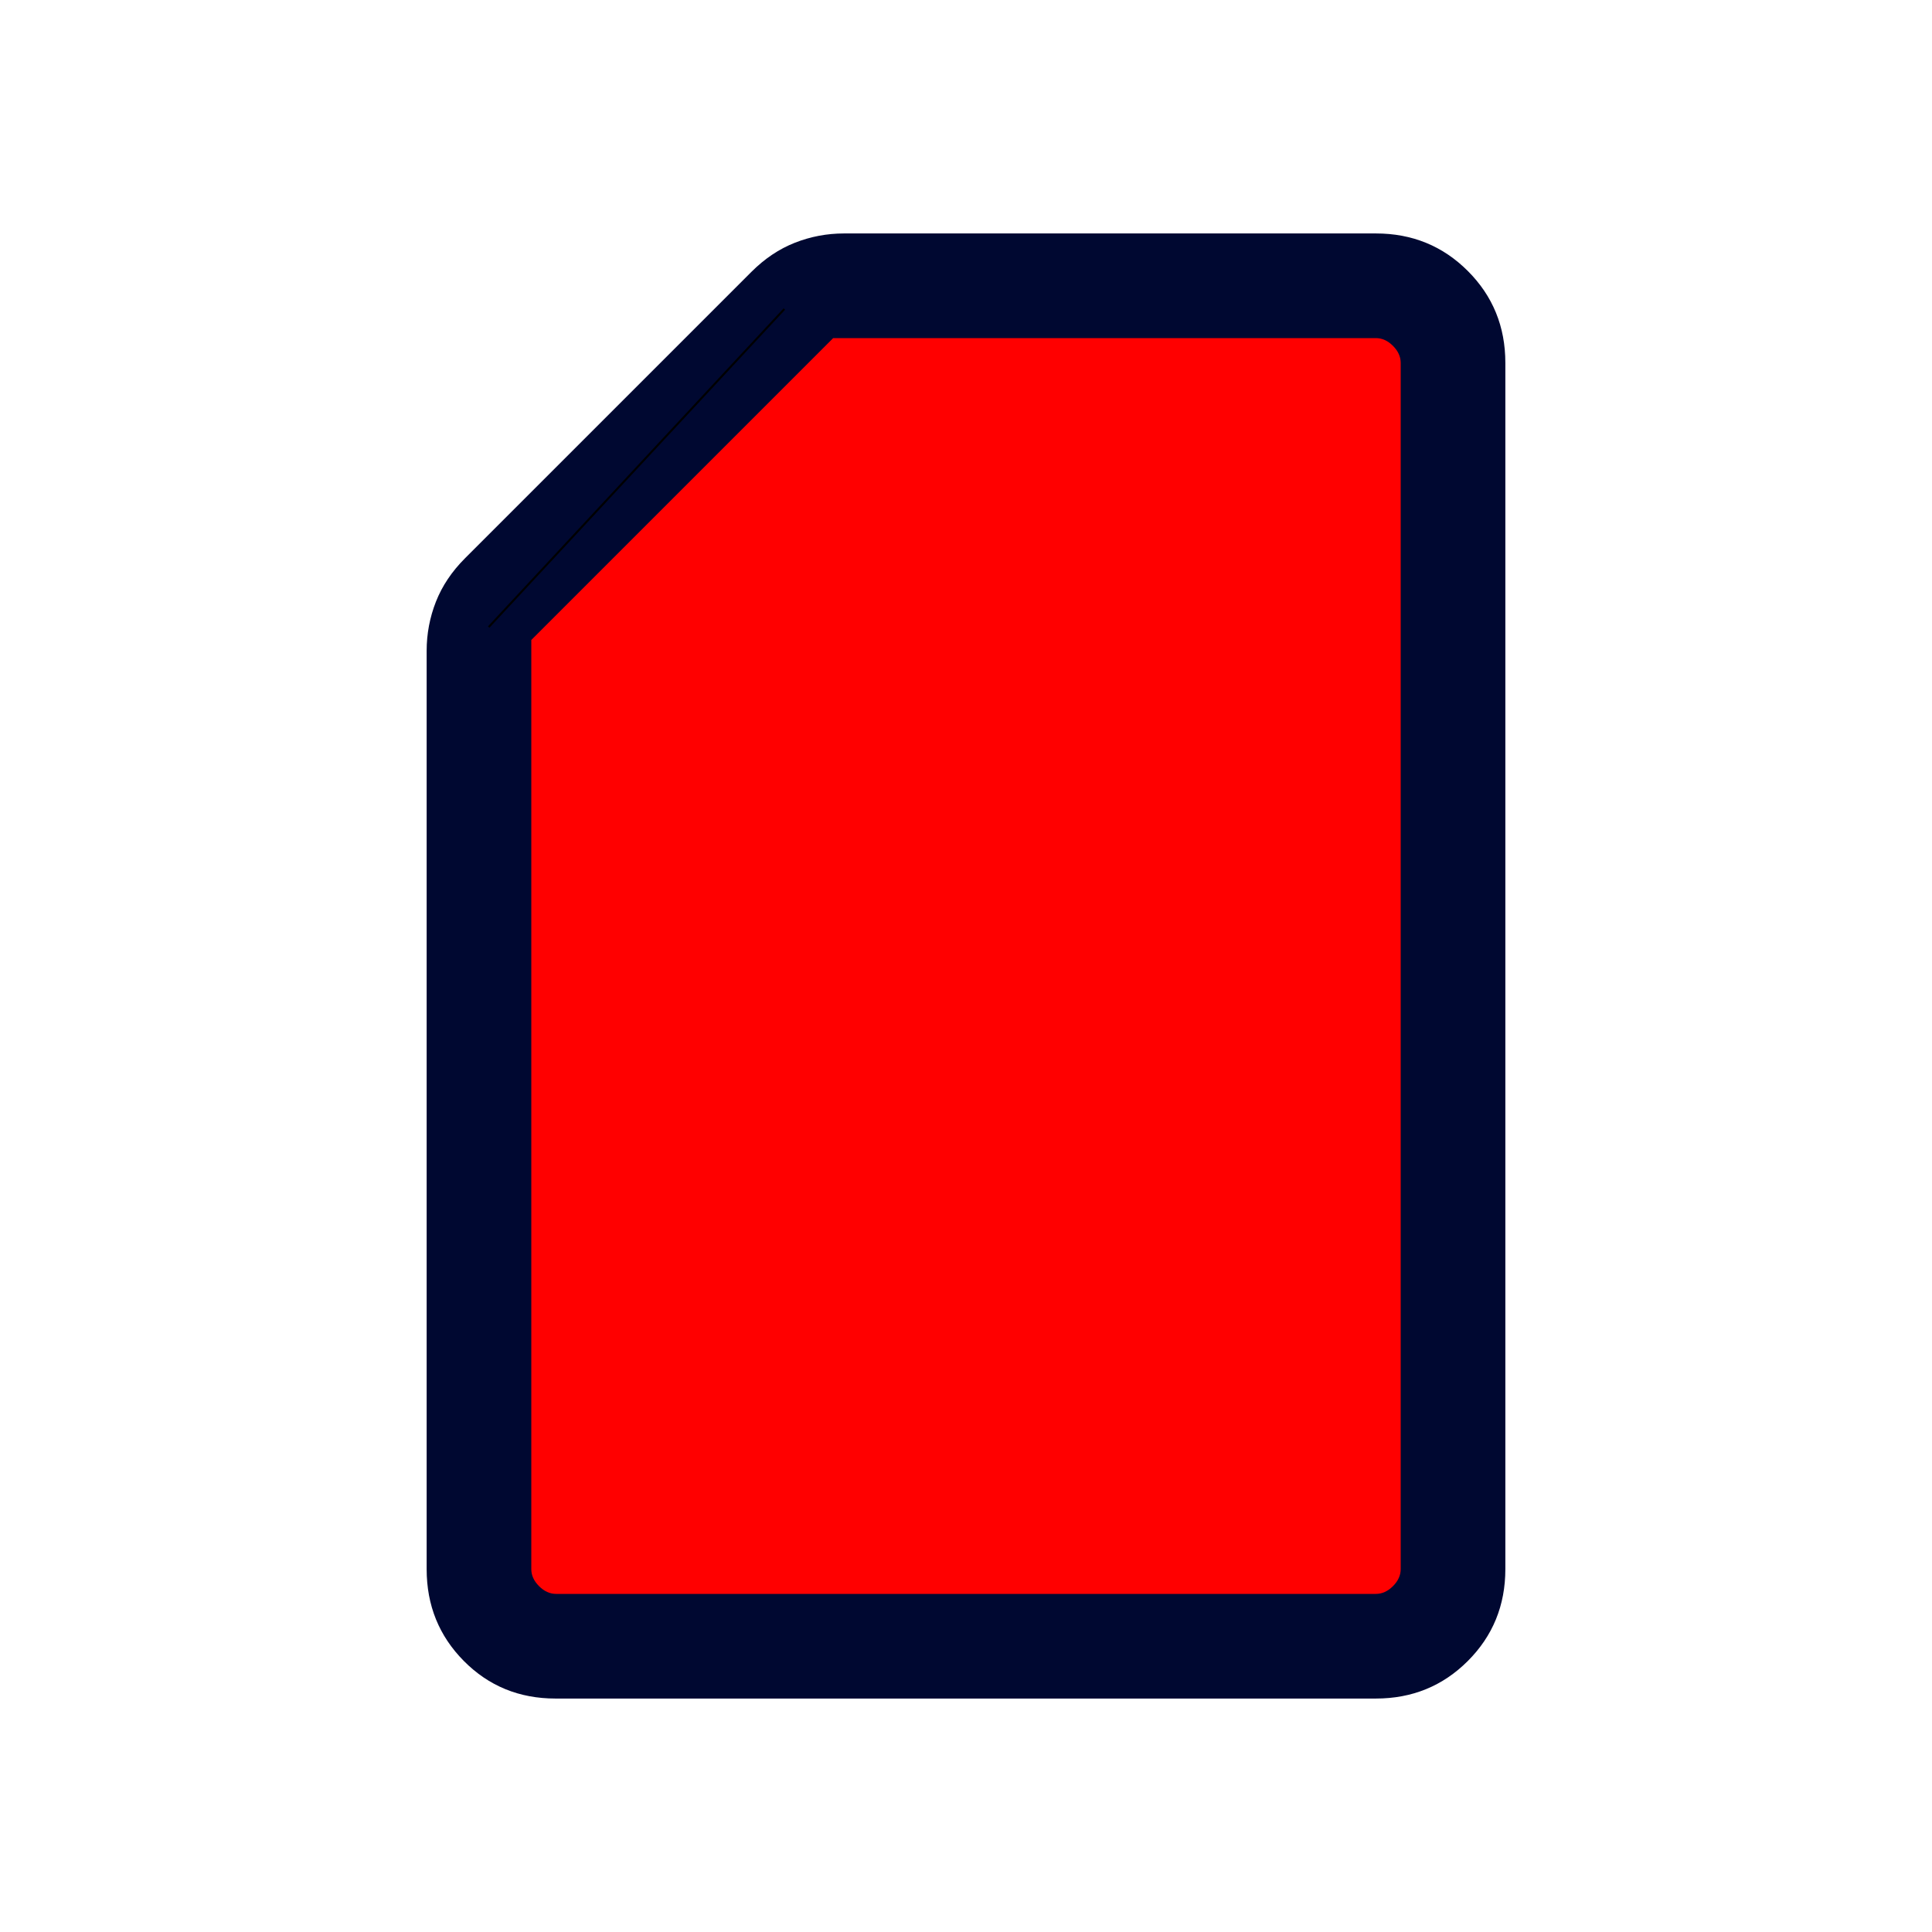 <?xml version="1.0" encoding="utf-8"?>
<svg height="20" viewBox="0 -960 960 960" width="20" xmlns="http://www.w3.org/2000/svg">
  <path style="stroke: rgb(0, 0, 0); fill: rgb(255, 0, 0);" d="M 403.321 -820.029 L 226.773 -642.245 L 244.057 -152.105 L 723.082 -154.574 L 707.032 -812.622 L 403.321 -820.029 Z"/>
  <path d="M 276.025 -116.001 C 258.009 -116.001 242.834 -122.218 230.501 -134.651 C 218.168 -147.084 212.001 -162.304 212.001 -180.309 L 212.001 -636.615 C 212.001 -645.071 213.54 -653.211 216.617 -661.034 C 219.694 -668.857 224.514 -676.051 231.078 -682.615 L 373.385 -824.922 C 379.949 -831.486 387.143 -836.306 394.966 -839.383 C 402.789 -842.46 410.929 -843.999 419.385 -843.999 L 683.691 -843.999 C 701.696 -843.999 716.916 -837.782 729.349 -825.349 C 741.782 -812.916 747.999 -797.696 747.999 -779.691 L 747.999 -180.309 C 747.999 -162.304 741.778 -147.084 729.337 -134.651 C 716.896 -122.218 701.667 -116.001 683.651 -116.001 L 276.025 -116.001 L 276.025 -116.001 Z M 276.309 -168 L 683.691 -168 C 686.768 -168 689.589 -169.282 692.154 -171.846 C 694.718 -174.411 696 -177.232 696 -180.309 L 696 -779.691 C 696 -782.768 694.718 -785.589 692.154 -788.154 C 689.589 -790.718 686.768 -792 683.691 -792 L 414 -792 L 264 -642 L 264 -180.309 C 264 -177.232 265.282 -174.411 267.846 -171.846 C 270.411 -169.282 273.232 -168 276.309 -168 L 276.309 -168 Z M 276.309 -168 L 264 -168 L 696 -168 L 276.309 -168 L 276.309 -168 Z" style="fill: rgb(0, 8, 49);"/>
  <path style="fill: rgb(216, 216, 216); stroke: rgb(0, 0, 0);" d="M 389.74 -806.449 L 242.823 -648.418"/>
</svg>